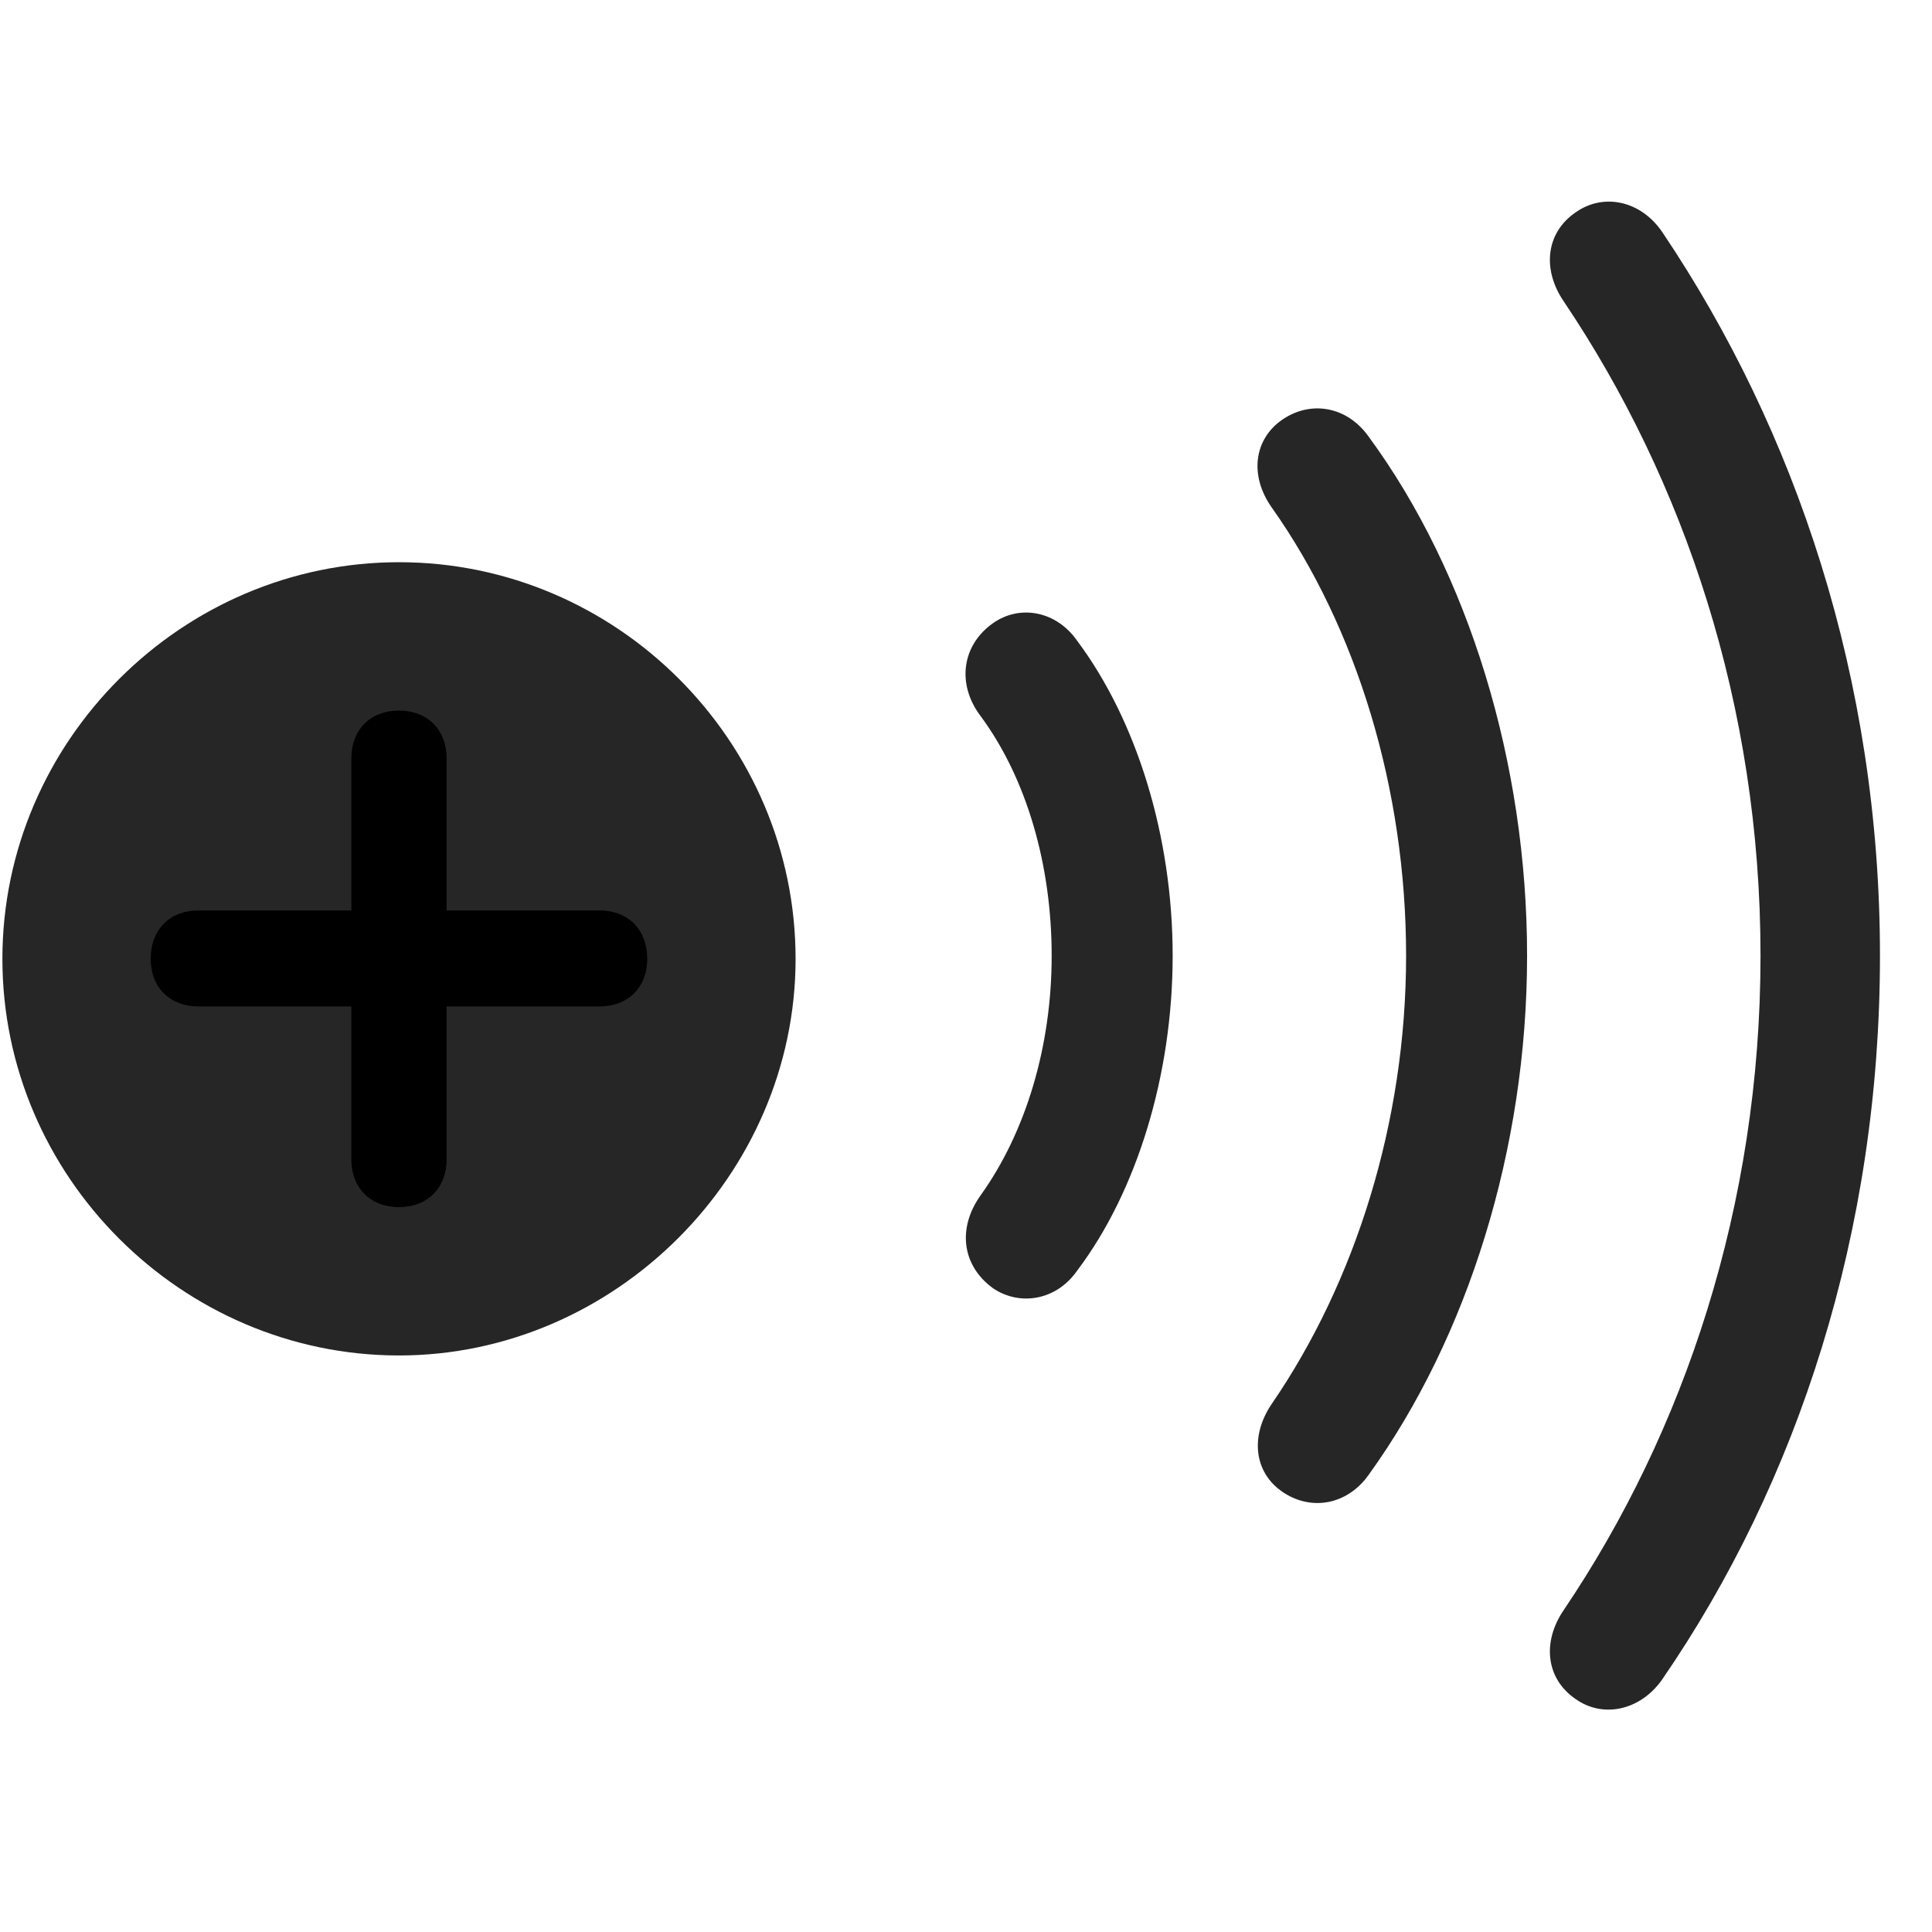 <svg width="29" height="29" viewBox="0 0 29 29" fill="currentColor" xmlns="http://www.w3.org/2000/svg">
<g clip-path="url(#clip0_2207_33926)">
<path d="M23.649 25.502C24.059 25.795 24.622 25.678 24.95 25.209C26.989 22.244 28.219 18.482 28.219 14.346C28.219 10.197 26.954 6.459 24.95 3.482C24.622 3.002 24.059 2.896 23.649 3.189C23.204 3.494 23.145 4.045 23.473 4.525C25.278 7.209 26.426 10.584 26.426 14.346C26.426 18.096 25.278 21.494 23.473 24.166C23.145 24.646 23.204 25.197 23.649 25.502Z" fill="currentColor" fill-opacity="0.85"/>
<path d="M19.254 22.396C19.688 22.689 20.227 22.584 20.543 22.139C22.032 20.076 22.922 17.24 22.922 14.346C22.922 11.451 22.043 8.592 20.543 6.553C20.227 6.107 19.688 6.002 19.254 6.295C18.821 6.588 18.75 7.139 19.09 7.619C20.368 9.424 21.106 11.85 21.106 14.346C21.106 16.842 20.344 19.244 19.09 21.072C18.762 21.553 18.821 22.103 19.254 22.396Z" fill="currentColor" fill-opacity="0.85"/>
<path d="M14.907 19.338C15.305 19.607 15.856 19.525 16.172 19.068C17.063 17.885 17.602 16.139 17.602 14.346C17.602 12.553 17.063 10.818 16.172 9.623C15.856 9.166 15.305 9.072 14.907 9.353C14.438 9.682 14.356 10.268 14.719 10.748C15.411 11.685 15.786 12.986 15.786 14.346C15.786 15.705 15.399 16.994 14.719 17.943C14.368 18.435 14.438 18.998 14.907 19.338Z" fill="currentColor" fill-opacity="0.85"/>
<path d="M5.989 20.346C9.223 20.346 11.942 17.639 11.942 14.393C11.942 11.123 9.258 8.439 5.989 8.439C2.731 8.439 0.036 11.123 0.036 14.393C0.036 17.662 2.731 20.346 5.989 20.346Z" fill="currentColor" fill-opacity="0.85"/>
<path d="M5.989 18.119C5.555 18.119 5.274 17.826 5.274 17.404V15.107H2.977C2.555 15.107 2.262 14.826 2.262 14.393C2.262 13.947 2.555 13.666 2.977 13.666H5.274V11.381C5.274 10.959 5.555 10.666 5.989 10.666C6.422 10.666 6.704 10.959 6.704 11.381V13.666H9C9.422 13.666 9.715 13.947 9.715 14.393C9.715 14.826 9.422 15.107 9 15.107H6.704V17.404C6.704 17.826 6.422 18.119 5.989 18.119Z" fill="currentColor"/>
</g>
<defs>
<clipPath id="clip0_2207_33926">
<rect width="28.184" height="22.65" fill="currentColor" transform="translate(0.036 3.027)"/>
</clipPath>
</defs>
</svg>
